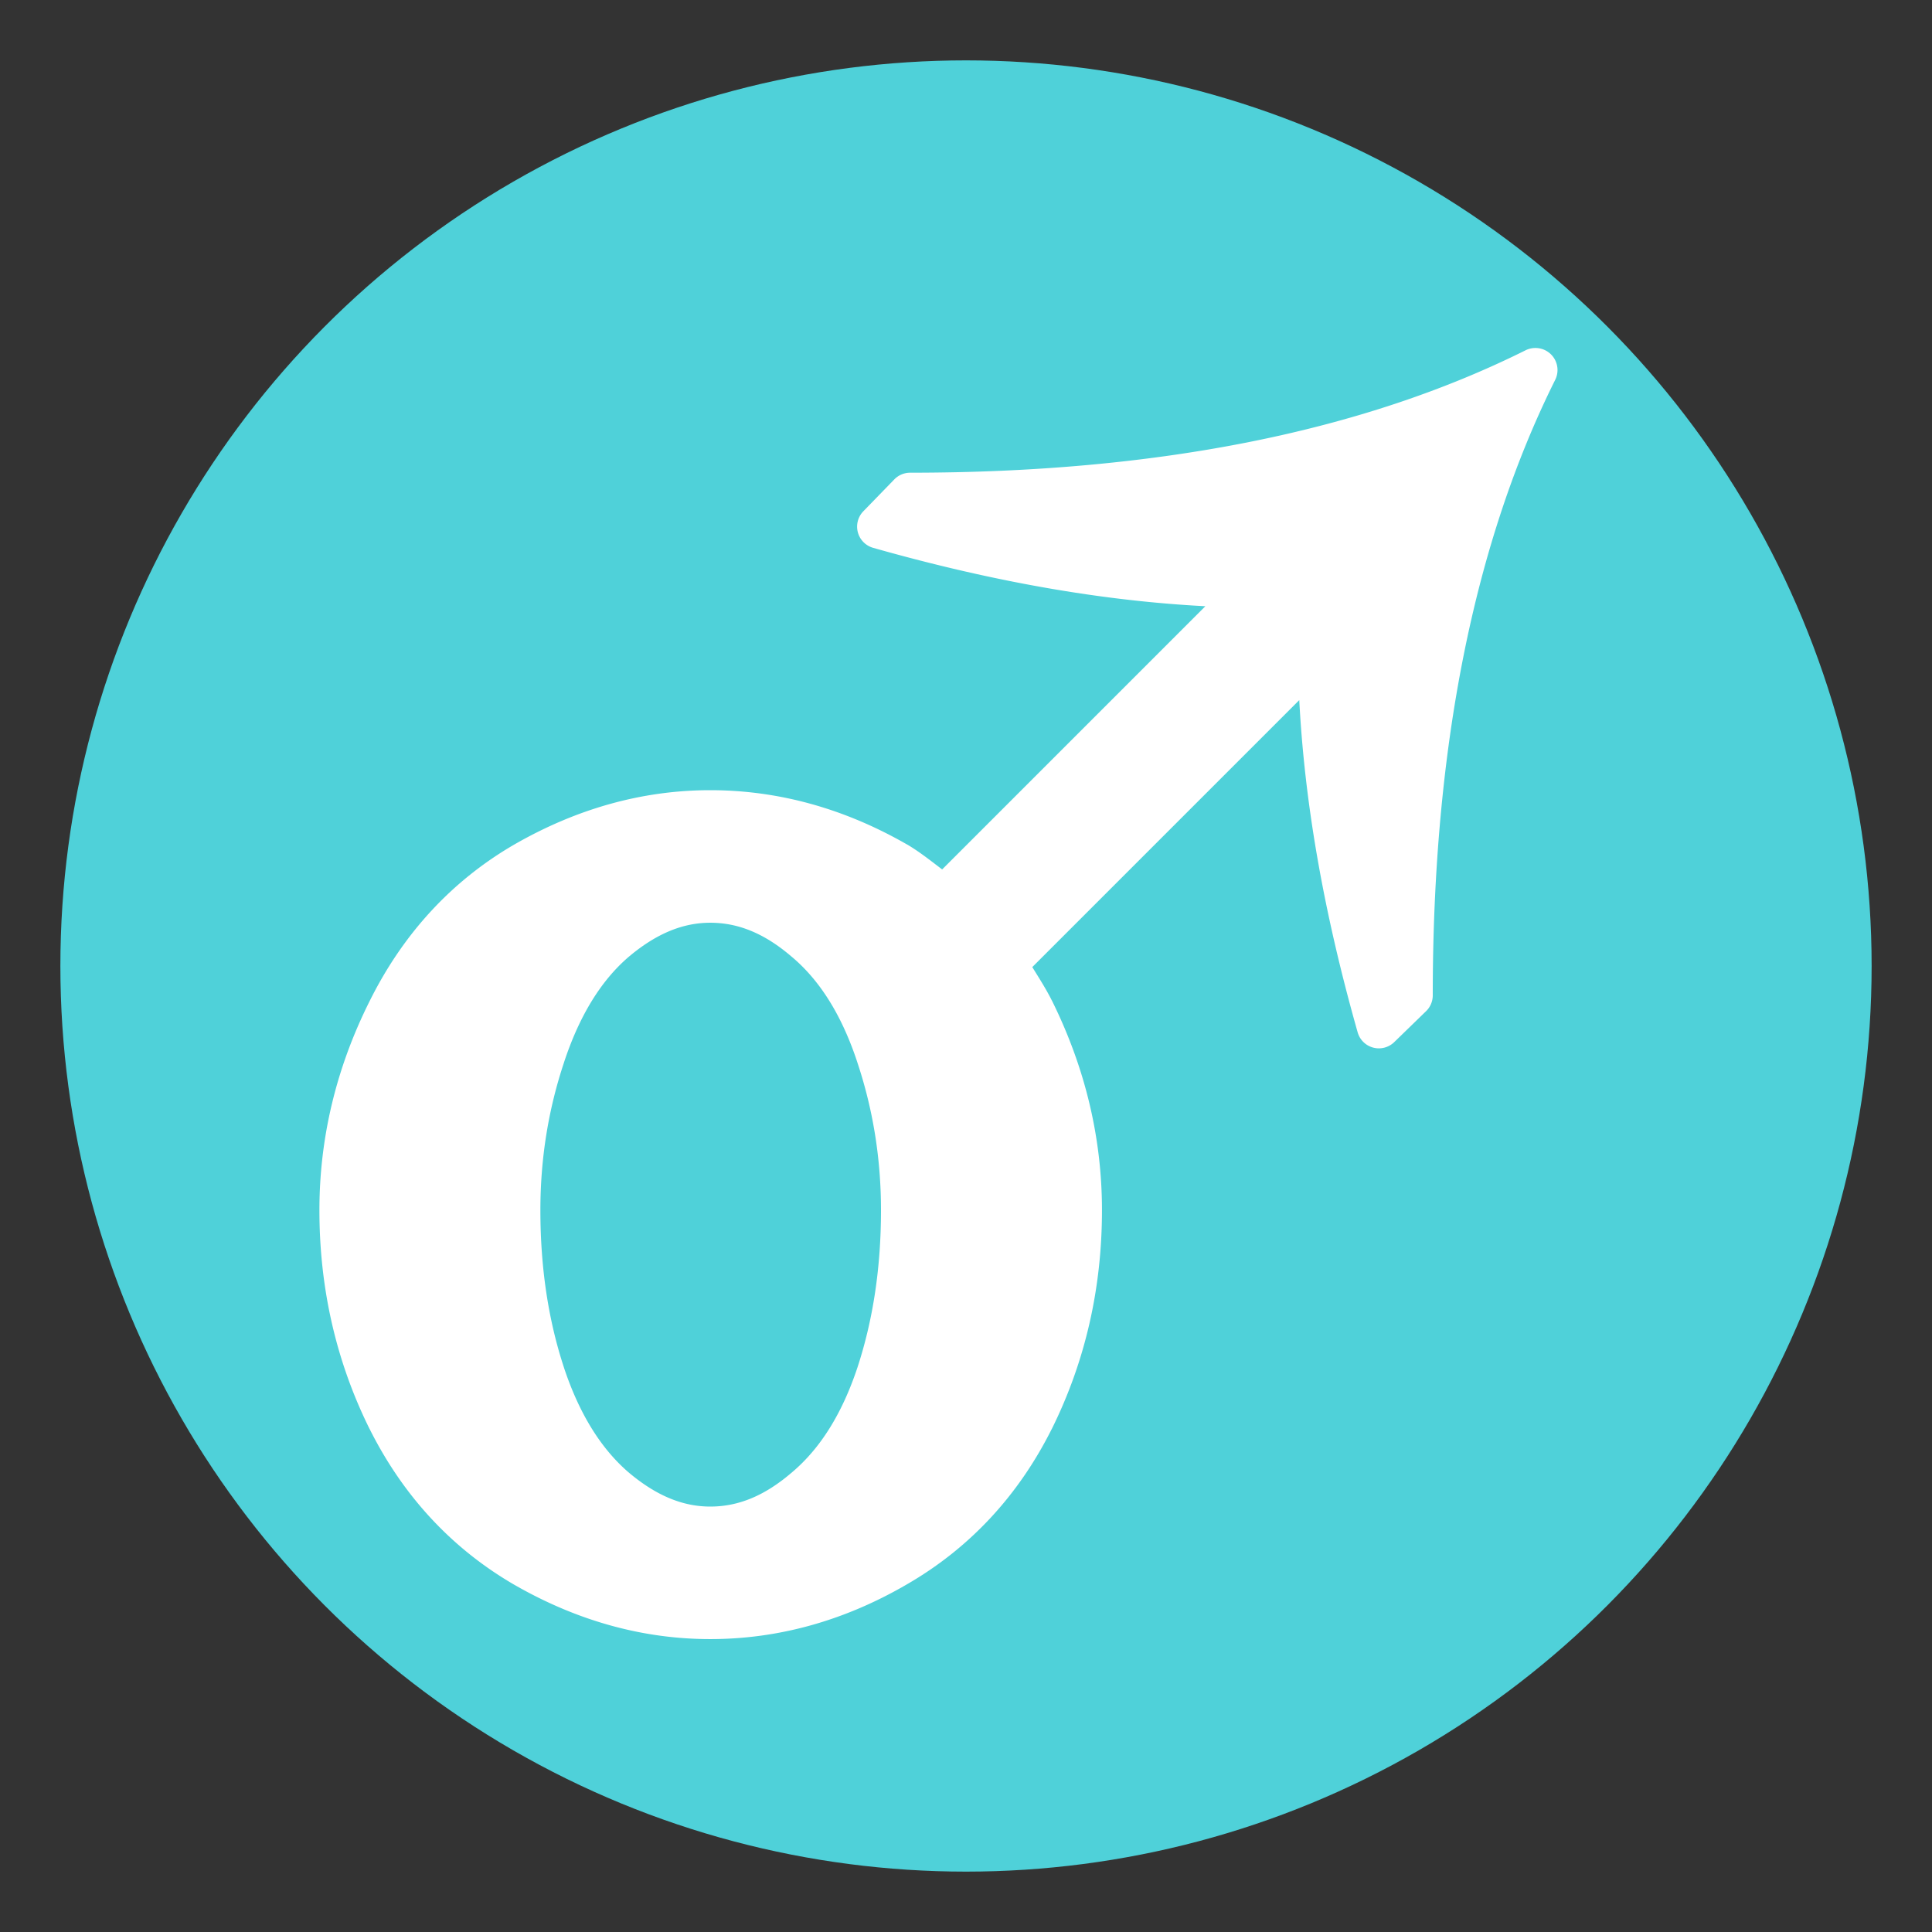 <svg xmlns="http://www.w3.org/2000/svg" viewBox="0 0 64 64">
  <rect x="0" y="0" width="64" height="64" fill="#333333" stroke="none"/>
  <circle cx="32" cy="32" r="30" fill="#4fd1d9" id="circle2" />
  <path fill="#ffffff" d="m 51.799,10.615 a 0.73,0.73 0 0 0 -0.35,0.076 c -5.397,2.689 -12.186,4.055 -20.387,4.055 a 0.73,0.73 0 0 0 -0.523,0.221 l -1.025,1.055 a 0.73,0.73 0 0 0 0.324,1.213 c 4.191,1.188 7.79,1.767 11.004,1.934 l -8.719,8.719 C 31.744,27.6 31.371,27.302 30.963,27.062 a 0.73,0.73 0 0 0 -0.006,-0.002 c -2.071,-1.189 -4.257,-1.797 -6.516,-1.797 -2.24,0 -4.416,0.608 -6.486,1.797 a 0.73,0.73 0 0 0 -0.004,0.002 c -2.076,1.204 -3.687,2.956 -4.799,5.199 -1.101,2.203 -1.658,4.519 -1.658,6.916 0,2.584 0.553,5.008 1.658,7.238 a 0.73,0.73 0 0 0 0.002,0.002 c 1.112,2.224 2.723,3.965 4.797,5.168 a 0.73,0.73 0 0 0 0.004,0.002 c 2.07,1.189 4.246,1.797 6.486,1.797 2.257,0 4.435,-0.608 6.486,-1.797 2.094,-1.202 3.717,-2.944 4.83,-5.17 a 0.73,0.73 0 0 0 0.002,-0.002 c 1.105,-2.23 1.658,-4.654 1.658,-7.238 0,-2.397 -0.557,-4.723 -1.658,-6.945 a 0.73,0.73 0 0 0 -0.002,-0.002 c -0.195,-0.389 -0.425,-0.745 -0.648,-1.107 l 8.844,-8.844 c 0.167,3.214 0.746,6.812 1.934,11.004 a 0.73,0.73 0 0 0 1.213,0.324 l 1.055,-1.025 A 0.73,0.73 0 0 0 48.375,32.059 c 0,-8.2 1.366,-14.99 4.055,-20.387 a 0.73,0.73 0 0 0 -0.631,-1.057 z M 24.441,29.654 c 0.921,0 1.799,0.348 2.715,1.141 a 0.73,0.73 0 0 0 0.006,0.004 c 0.911,0.773 1.636,1.914 2.152,3.48 a 0.73,0.73 0 0 0 0,0.002 c 0.522,1.566 0.783,3.194 0.783,4.896 0,1.904 -0.264,3.641 -0.783,5.219 -0.516,1.547 -1.24,2.678 -2.152,3.453 a 0.73,0.73 0 0 0 -0.006,0.004 c -0.916,0.793 -1.794,1.141 -2.715,1.141 -0.896,0 -1.779,-0.348 -2.715,-1.141 -0.894,-0.774 -1.613,-1.907 -2.129,-3.455 v -0.002 c -0.52,-1.578 -0.783,-3.314 -0.783,-5.219 0,-1.702 0.261,-3.331 0.783,-4.896 a 0.73,0.73 0 0 0 0,-0.002 c 0.517,-1.569 1.236,-2.712 2.129,-3.484 0.936,-0.793 1.819,-1.141 2.715,-1.141 z" transform="translate(-0.913,0.913)" />
</svg>

